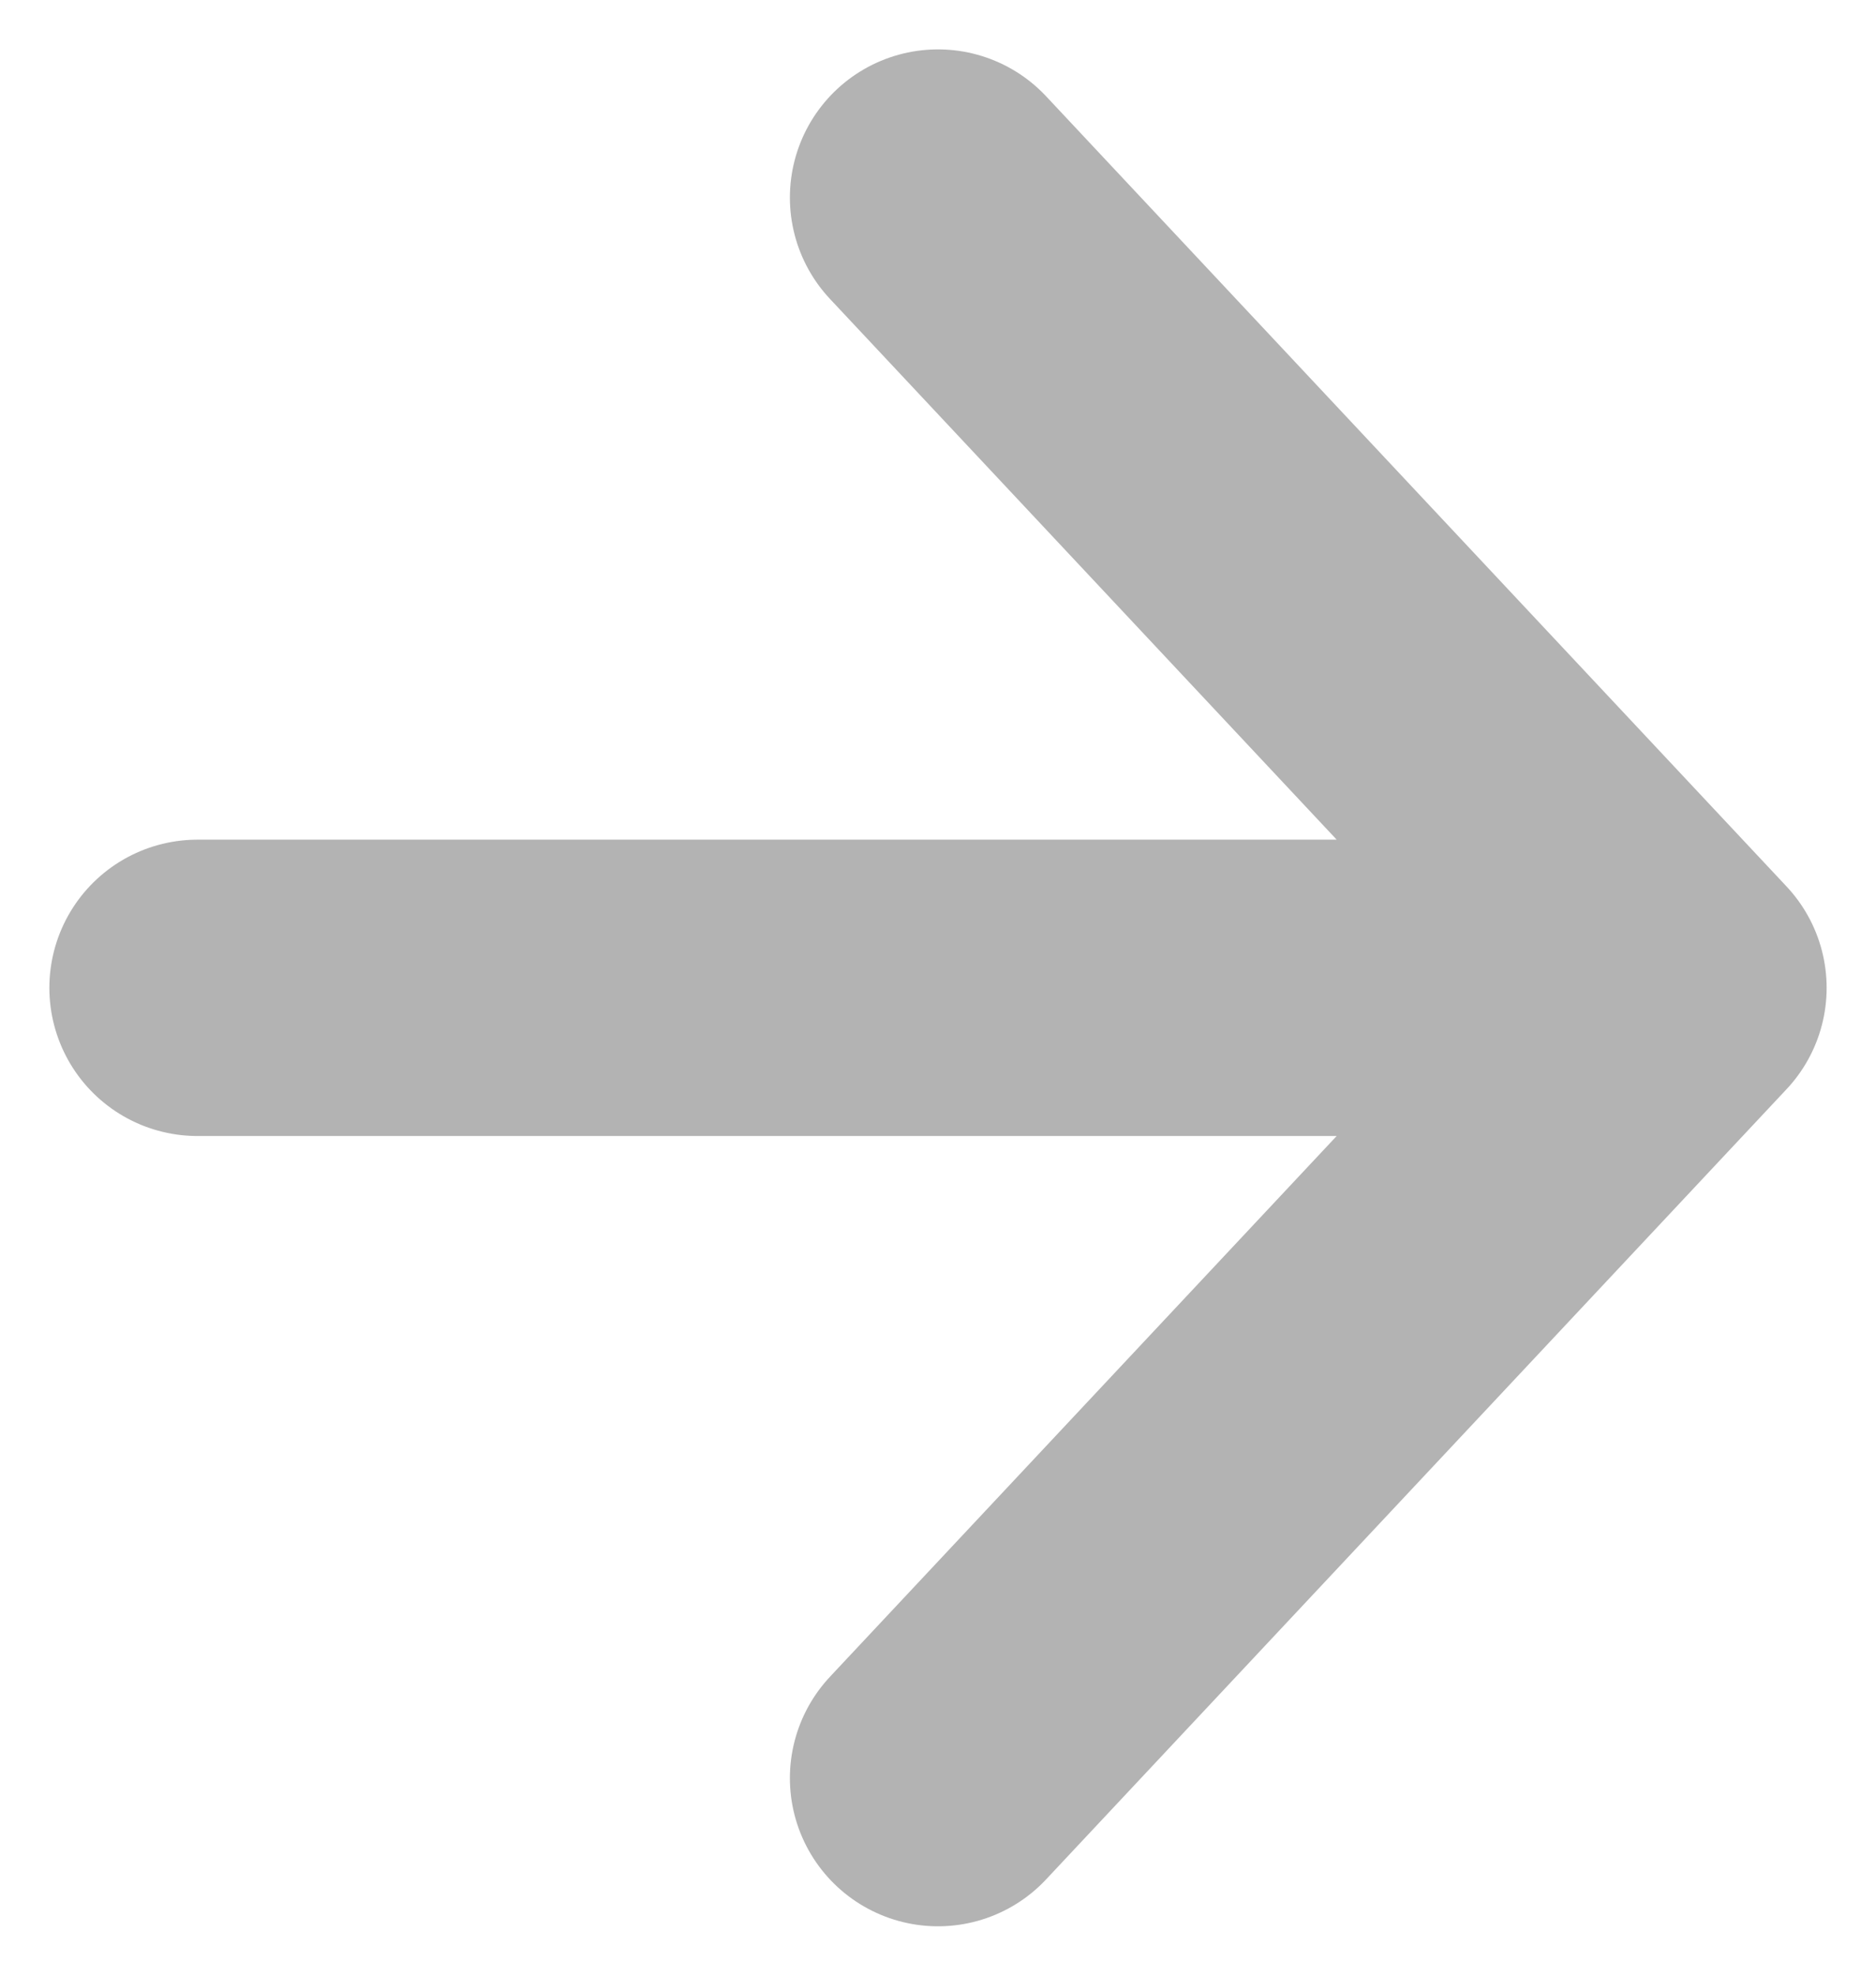 <svg width="19" height="20" viewBox="0 0 19 20" fill="none" xmlns="http://www.w3.org/2000/svg">
<path d="M2 10H17M17 10L9.5 2M17 10L9.5 18" stroke="#B3B3B3" stroke-width="3" stroke-linecap="round" stroke-linejoin="round"/>
</svg>
